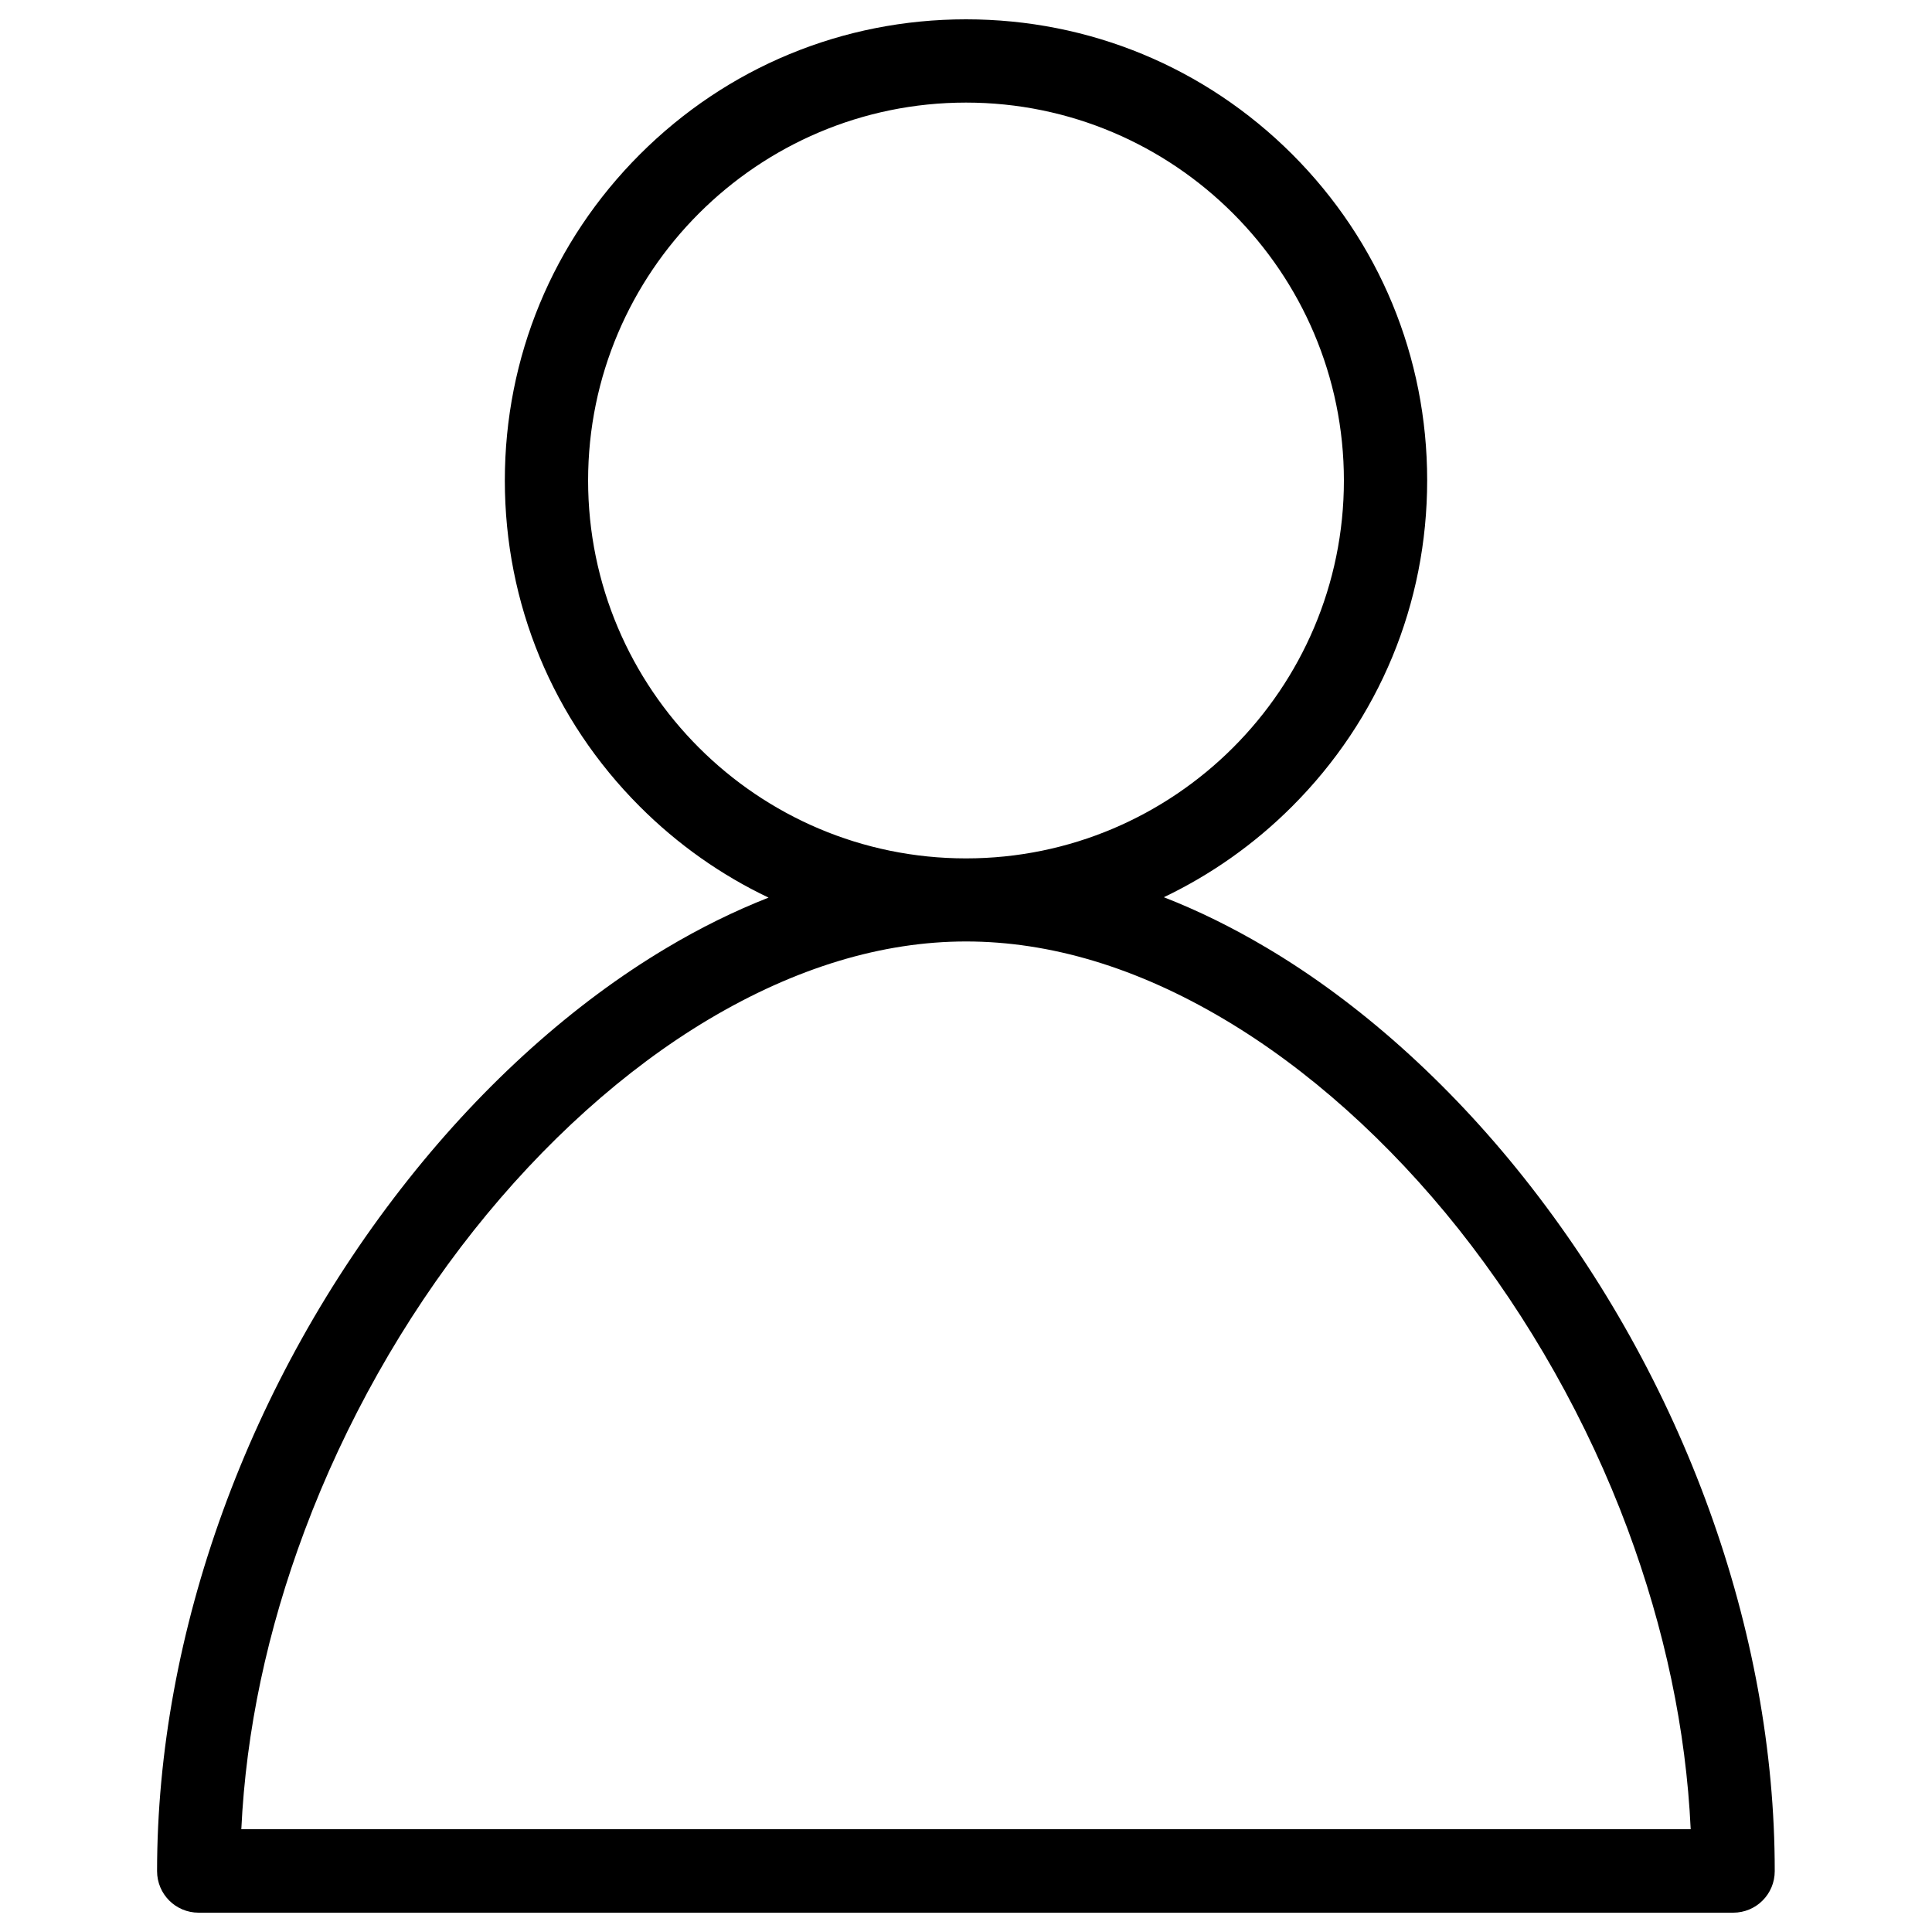 <?xml version="1.0" encoding="utf-8"?>
<!-- Svg Vector Icons : http://www.onlinewebfonts.com/icon -->
<!DOCTYPE svg PUBLIC "-//W3C//DTD SVG 1.1//EN" "http://www.w3.org/Graphics/SVG/1.1/DTD/svg11.dtd">
<svg version="1.1" xmlns="http://www.w3.org/2000/svg" xmlns:xlink="http://www.w3.org/1999/xlink" x="0px" y="0px" viewBox="0 0 1000 1000" enable-background="new 0 0 1000 1000" xml:space="preserve">
<g><path d="M788.7,609.5c-39.3-49.5-85.4-90.7-133.2-119c-17.7-10.5-35.4-19.2-53.1-26.1c24.3-11.6,46.8-27.4,66.4-47c45.1-45.1,69.9-105,69.9-168.8c0-63.8-24.8-123.7-69.9-168.8C623.7,34.8,563.8,10,500,10c-63.8,0-123.7,24.8-168.8,69.9c-45.1,45.1-69.9,105-69.9,168.8c0,63.8,24.8,123.7,69.9,168.8c19.7,19.7,42.2,35.5,66.6,47.1c-17.8,7-35.5,15.7-53.2,26.3c-47.8,28.5-93.8,69.8-133.2,119.5C128.7,714.6,81.3,845.1,81.3,968.5c0,11.9,9.6,21.5,21.5,21.5h794.3c11.9,0,21.5-9.6,21.5-21.5C918.7,844.3,871.3,713.5,788.7,609.5z M304.4,248.7c0-107.9,87.8-195.6,195.6-195.6s195.6,87.8,195.6,195.6c0,107.9-87.8,195.6-195.6,195.6C392.1,444.3,304.4,356.6,304.4,248.7z M124.9,946.9c2.4-51,13.4-102.9,32.8-154.7c20.8-55.6,51-109.3,87.5-155.3c36.2-45.6,78.2-83.4,121.5-109.2c45-26.8,89.9-40.4,133.3-40.4c43.6,0,88.5,13.5,133.5,40.2c43.4,25.7,85.4,63.3,121.5,108.7c36.4,45.9,66.7,99.5,87.4,155.1c19.3,51.9,30.3,104.1,32.7,155.5H124.9z"/></g>
</svg>